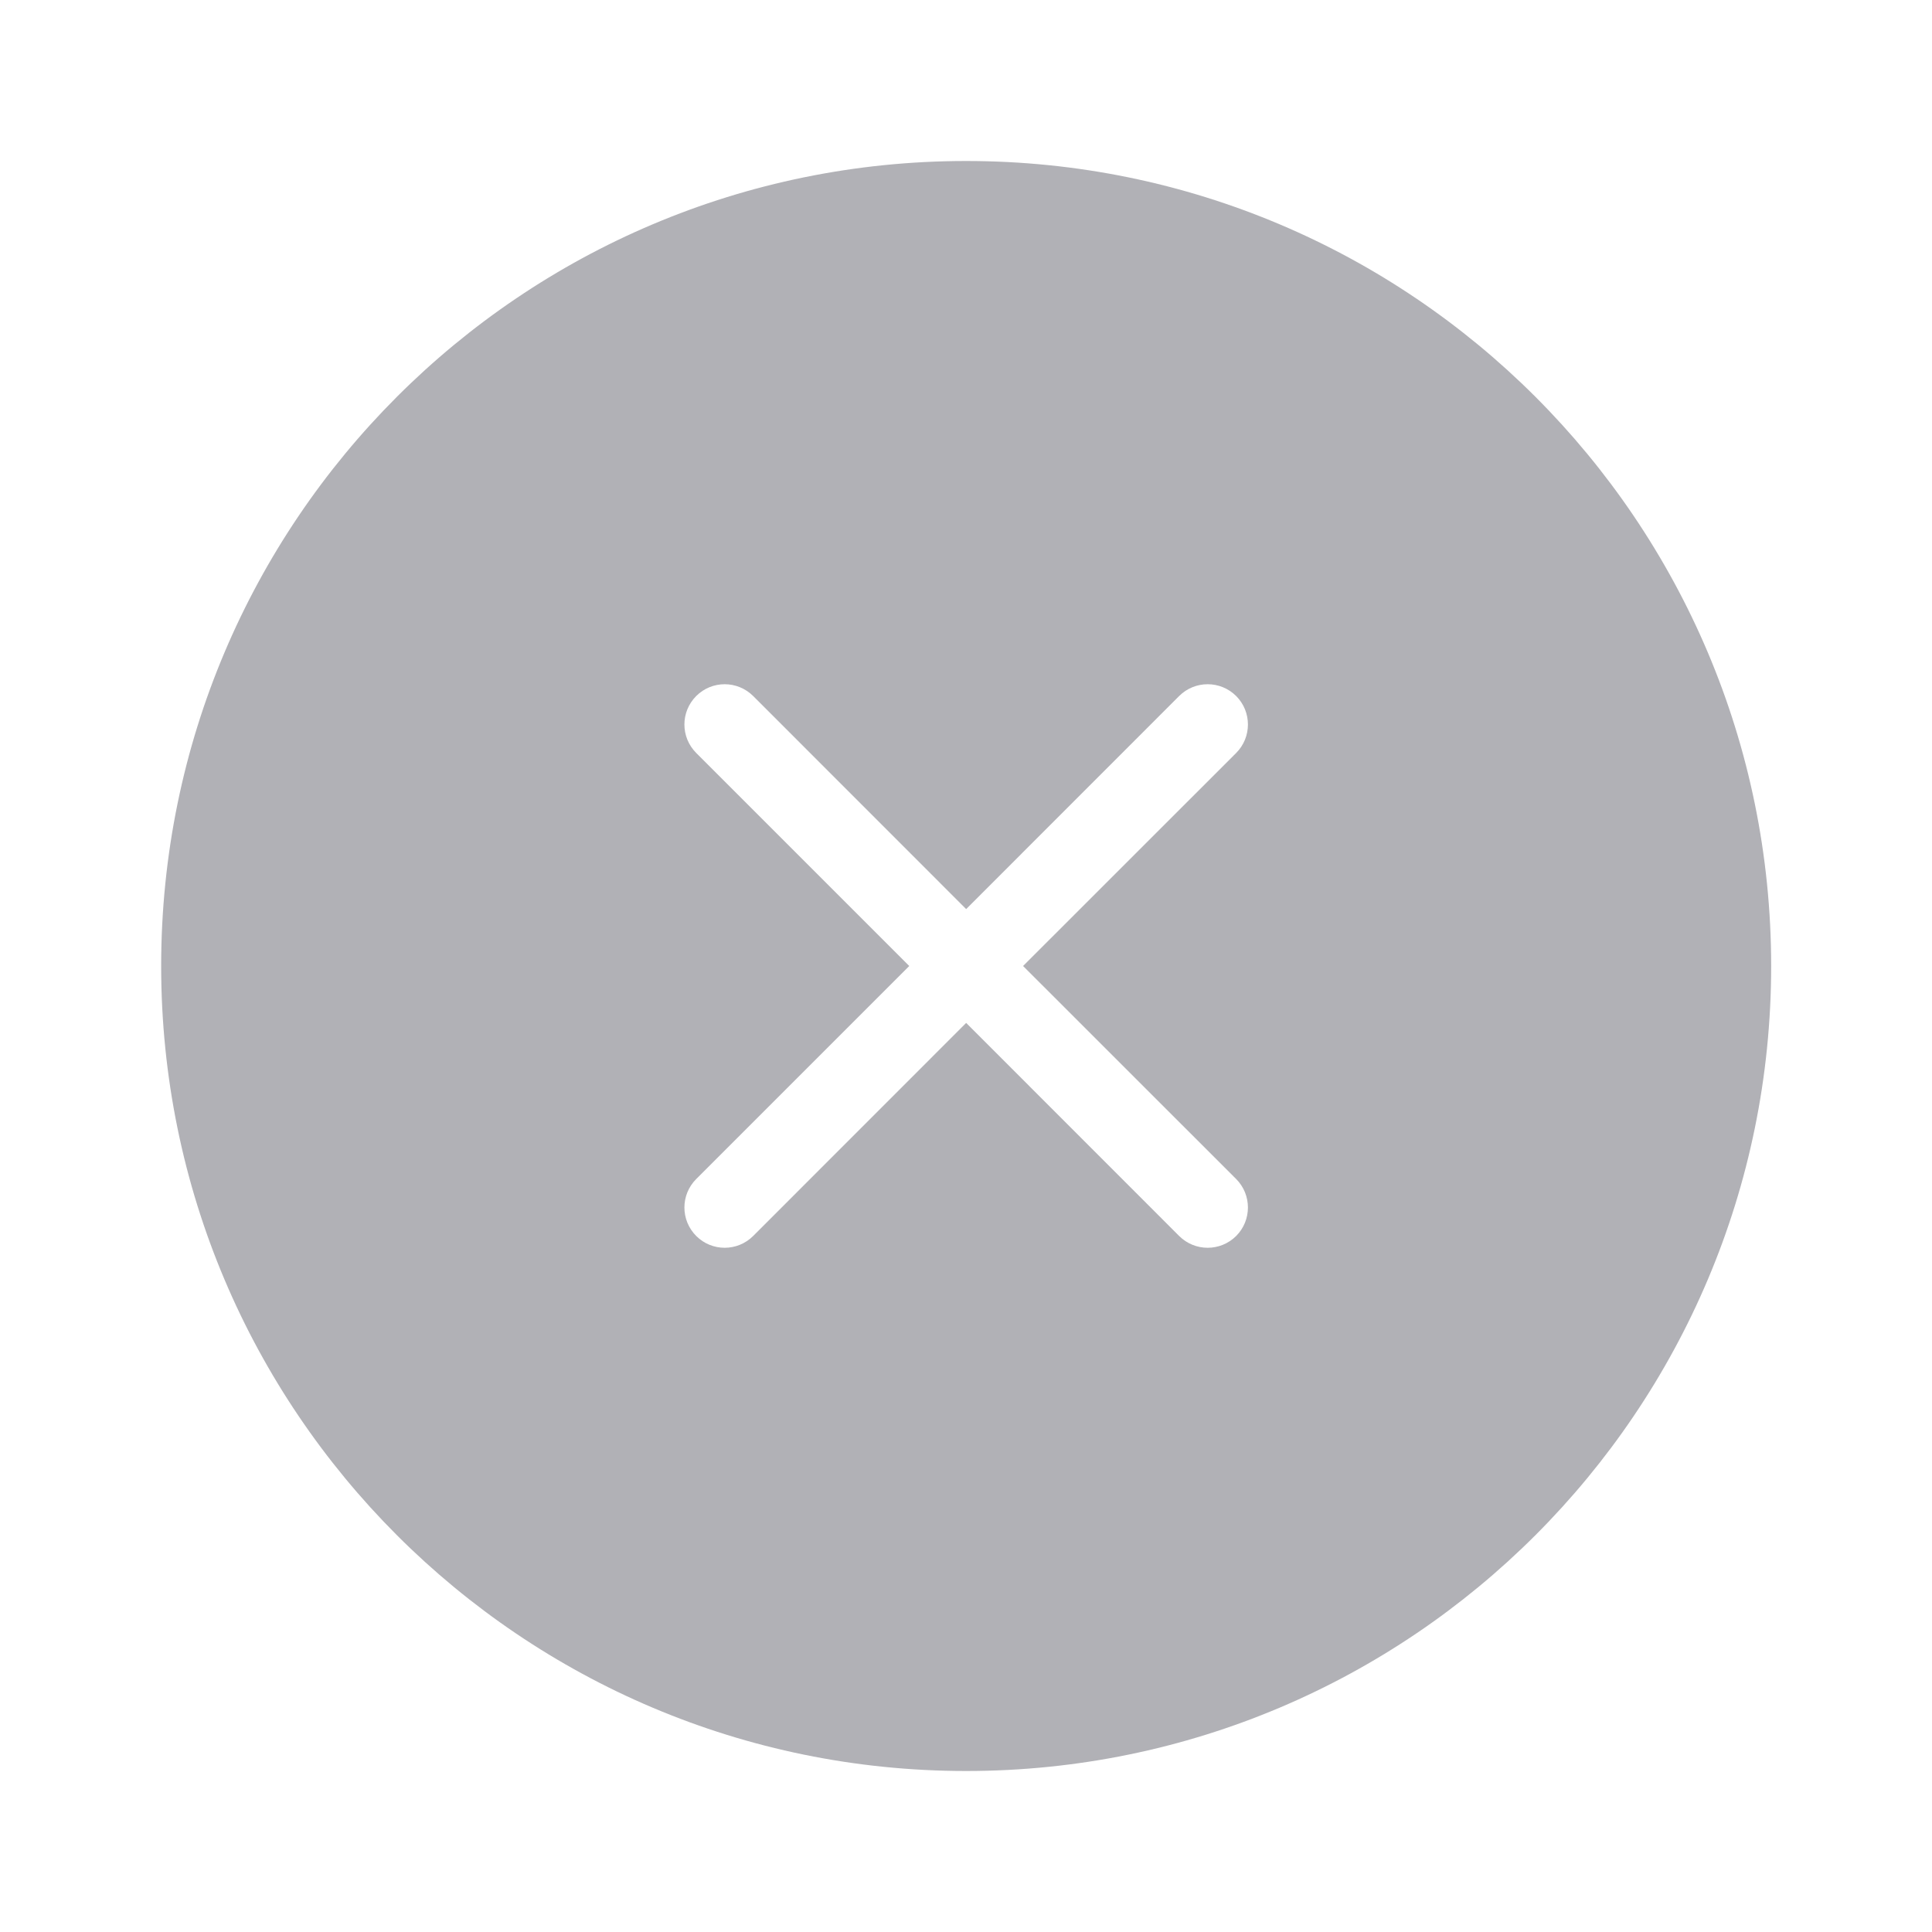 <svg width="24" height="24" viewBox="0 0 24 24" fill="none" xmlns="http://www.w3.org/2000/svg">
<path fill-rule="evenodd" clip-rule="evenodd" d="M12.002 22C17.525 22 22.002 17.523 22.002 12C22.002 6.477 17.525 2 12.002 2C6.479 2 2.002 6.477 2.002 12C2.002 17.523 6.479 22 12.002 22ZM9.356 8.646C9.16 8.451 8.844 8.451 8.649 8.646C8.453 8.842 8.453 9.158 8.649 9.354L11.295 12L8.649 14.646C8.453 14.842 8.453 15.158 8.649 15.354C8.844 15.549 9.16 15.549 9.356 15.354L12.002 12.707L14.648 15.354C14.844 15.549 15.16 15.549 15.356 15.354C15.551 15.158 15.551 14.842 15.356 14.646L12.709 12L15.356 9.354C15.551 9.158 15.551 8.842 15.356 8.646C15.16 8.451 14.844 8.451 14.648 8.646L12.002 11.293L9.356 8.646Z" fill="#B1B1B6"/>
</svg>
